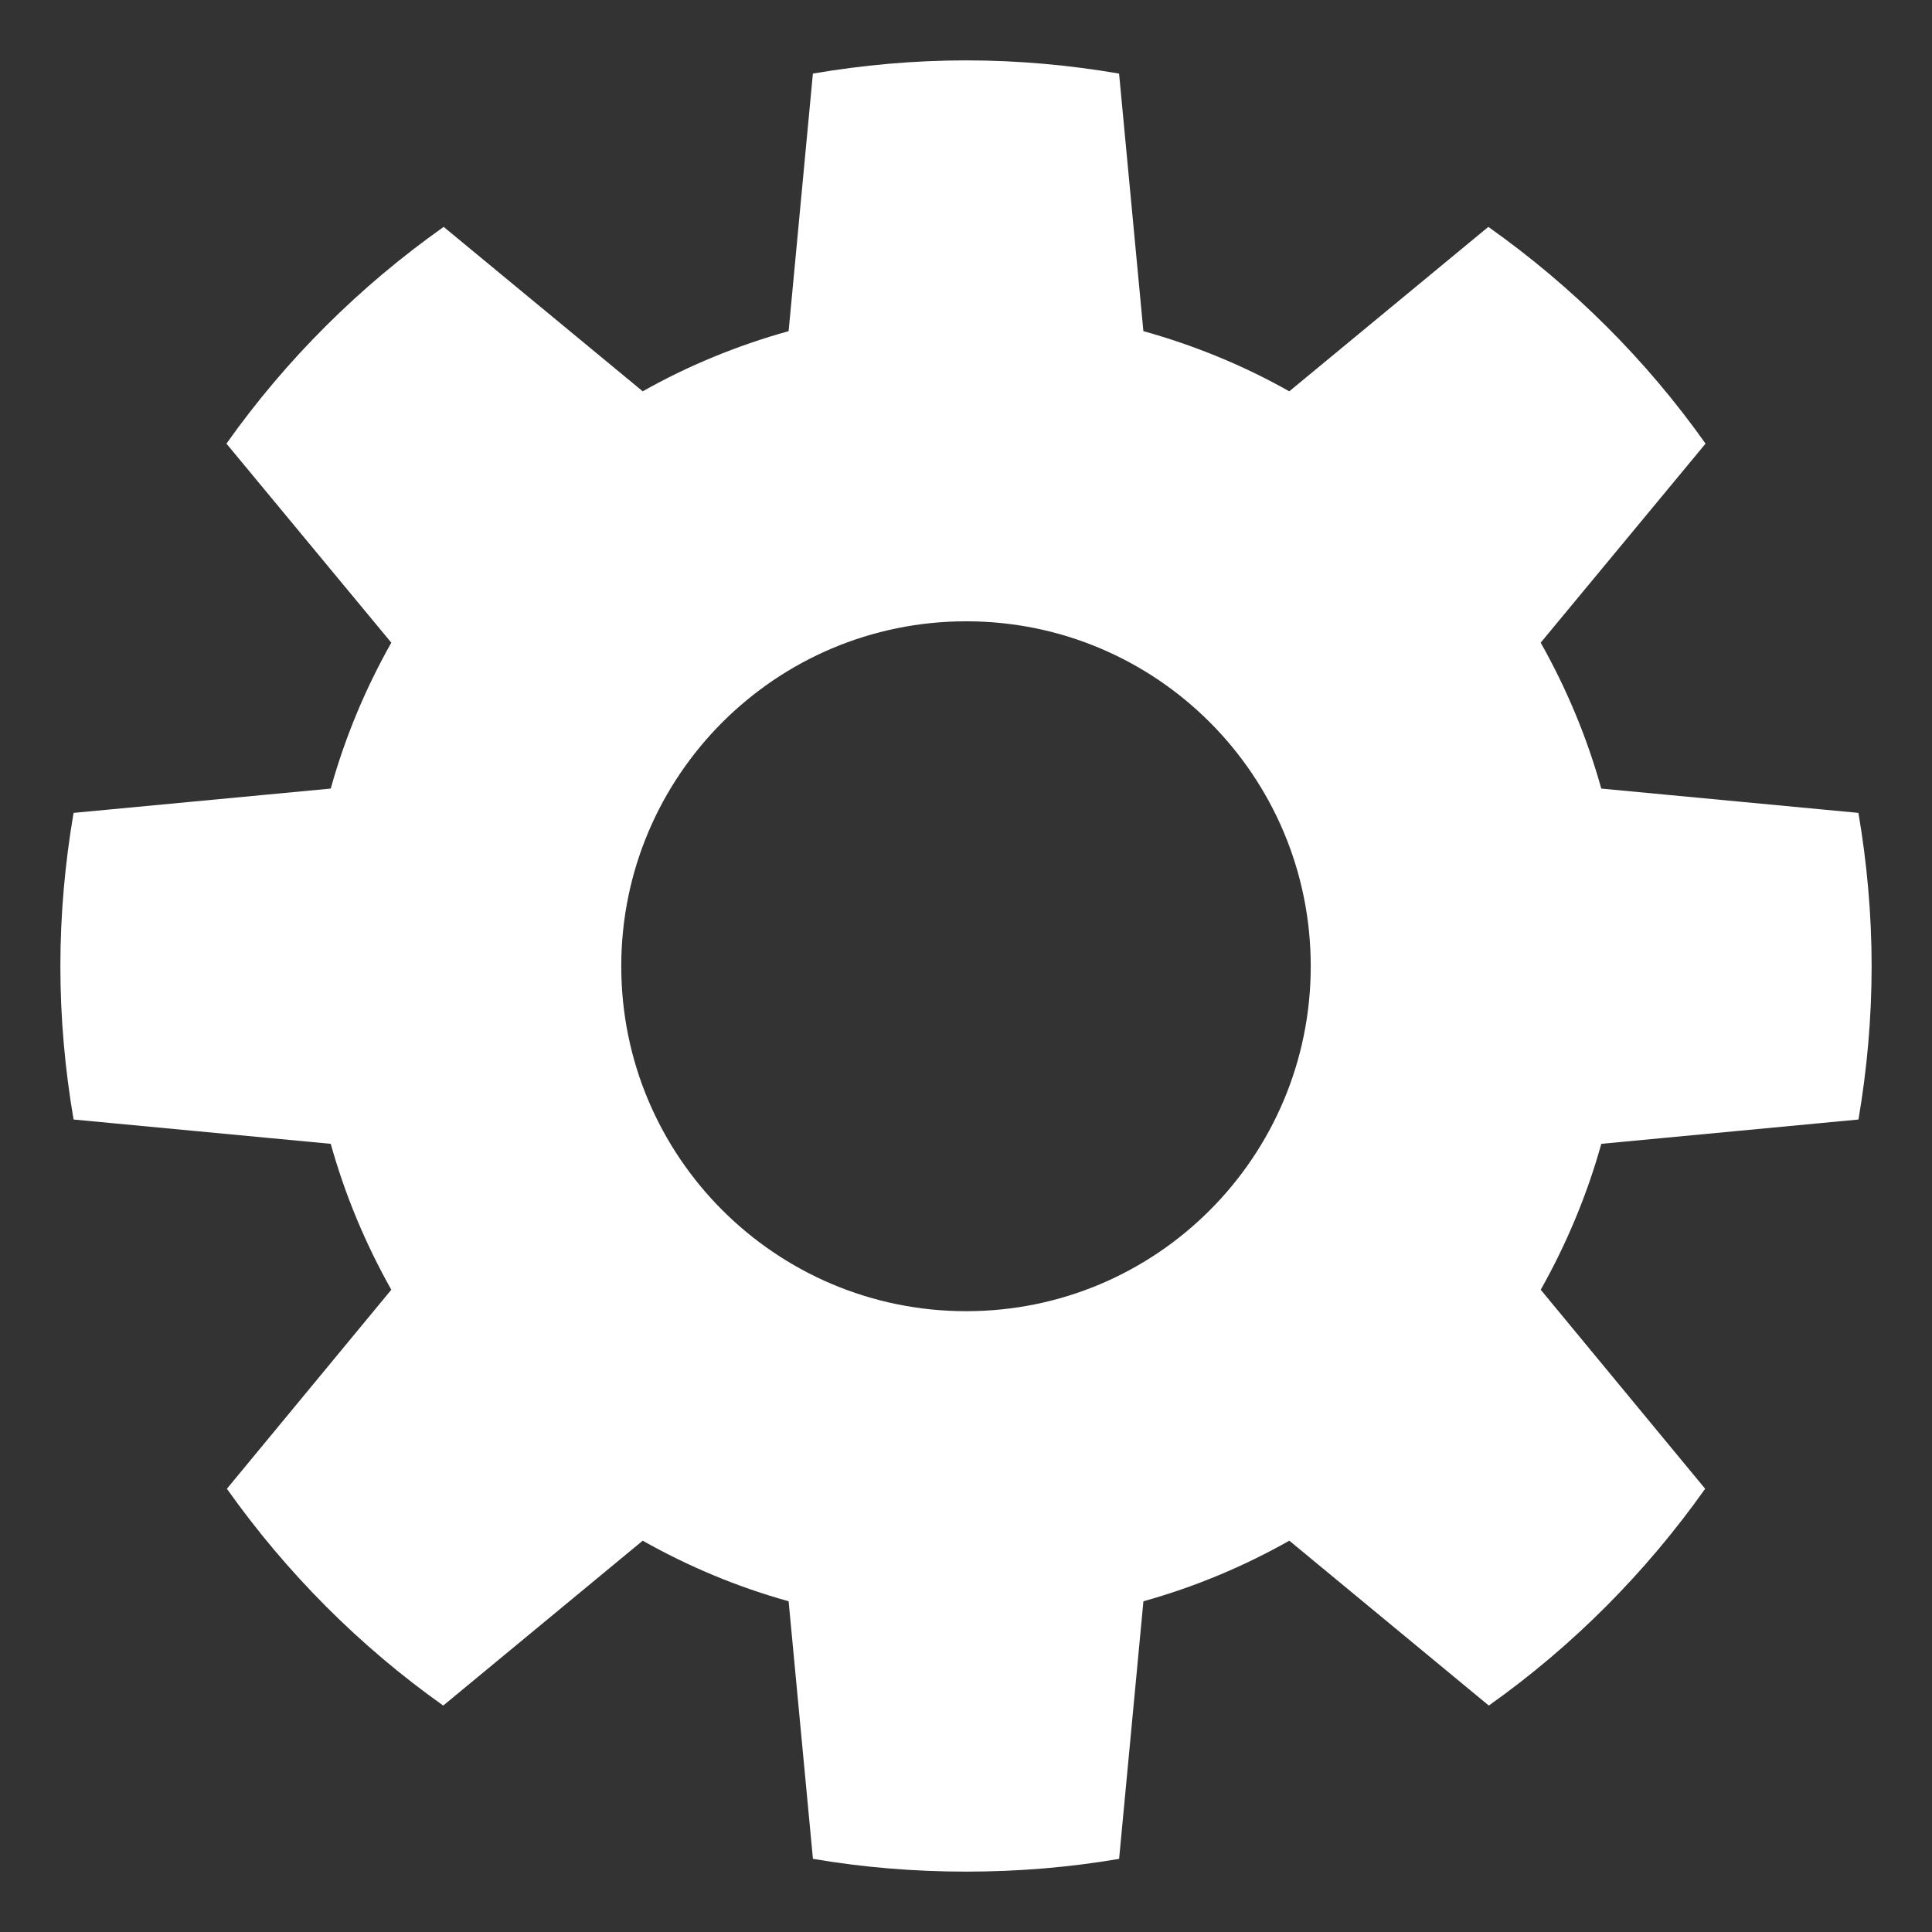 <?xml version="1.0" encoding="UTF-8" standalone="no"?>
<svg
   xmlns:dc="http://purl.org/dc/elements/1.1/"
   xmlns:cc="http://creativecommons.org/ns#"
   xmlns:rdf="http://www.w3.org/1999/02/22-rdf-syntax-ns#"
   xmlns:svg="http://www.w3.org/2000/svg"
   xmlns="http://www.w3.org/2000/svg"
   version="1.1"
   viewBox="0 0 48 48"
   id="svg2995">
  <rect x="0" y="0" width="48" height="48" fill="#333333" stroke="none"/>
  <defs
     id="defs8" />
  <g
     id="layer1">
    <path
       d="M 24.005,1.5 C 22.707,1.5 21.434,1.617 20.196,1.828 L 19.593,8.227 C 18.313,8.584 17.101,9.083 15.968,9.722 L 11.023,5.637 C 8.933,7.115 7.105,8.933 5.626,11.022 l 4.096,4.945 C 9.083,17.099 8.573,18.314 8.217,19.592 L 1.828,20.196 C 1.617,21.434 1.5,22.707 1.5,24.005 c 0,1.3 0.116,2.569 0.328,3.809 l 6.389,0.604 c 0.357,1.278 0.867,2.493 1.505,3.625 l -4.085,4.945 c 1.476,2.083 3.292,3.91 5.375,5.386 l 4.956,-4.096 c 1.134,0.64 2.344,1.148 3.625,1.505 l 0.604,6.399 C 21.434,46.394 22.707,46.5 24.005,46.5 c 1.298,0 2.561,-0.106 3.799,-0.317 L 28.408,39.783 c 1.281,-0.357 2.491,-0.865 3.625,-1.505 l 4.956,4.096 c 2.083,-1.476 3.9,-3.303 5.375,-5.386 l -4.085,-4.945 c 0.638,-1.132 1.148,-2.346 1.505,-3.625 l 6.389,-0.604 C 46.384,26.574 46.5,25.305 46.5,24.005 c 0,-1.298 -0.117,-2.571 -0.328,-3.809 L 39.783,19.592 C 39.427,18.314 38.917,17.099 38.278,15.967 l 4.096,-4.945 C 40.895,8.933 39.066,7.115 36.977,5.637 L 32.032,9.722 C 30.899,9.083 29.687,8.584 28.407,8.227 L 27.803,1.828 C 26.565,1.617 25.302,1.5 24.004,1.5 Z m 0,13.936 c 4.732,0 8.56,3.838 8.56,8.57 0,4.732 -3.827,8.57 -8.56,8.57 -4.732,0 -8.57,-3.838 -8.57,-8.57 0,-4.732 3.838,-8.57 8.57,-8.57 z"
       style="fill:#ffffff;fill-opacity:1;stroke-width:0.943"
       id="path2989" />
  </g>
</svg>
